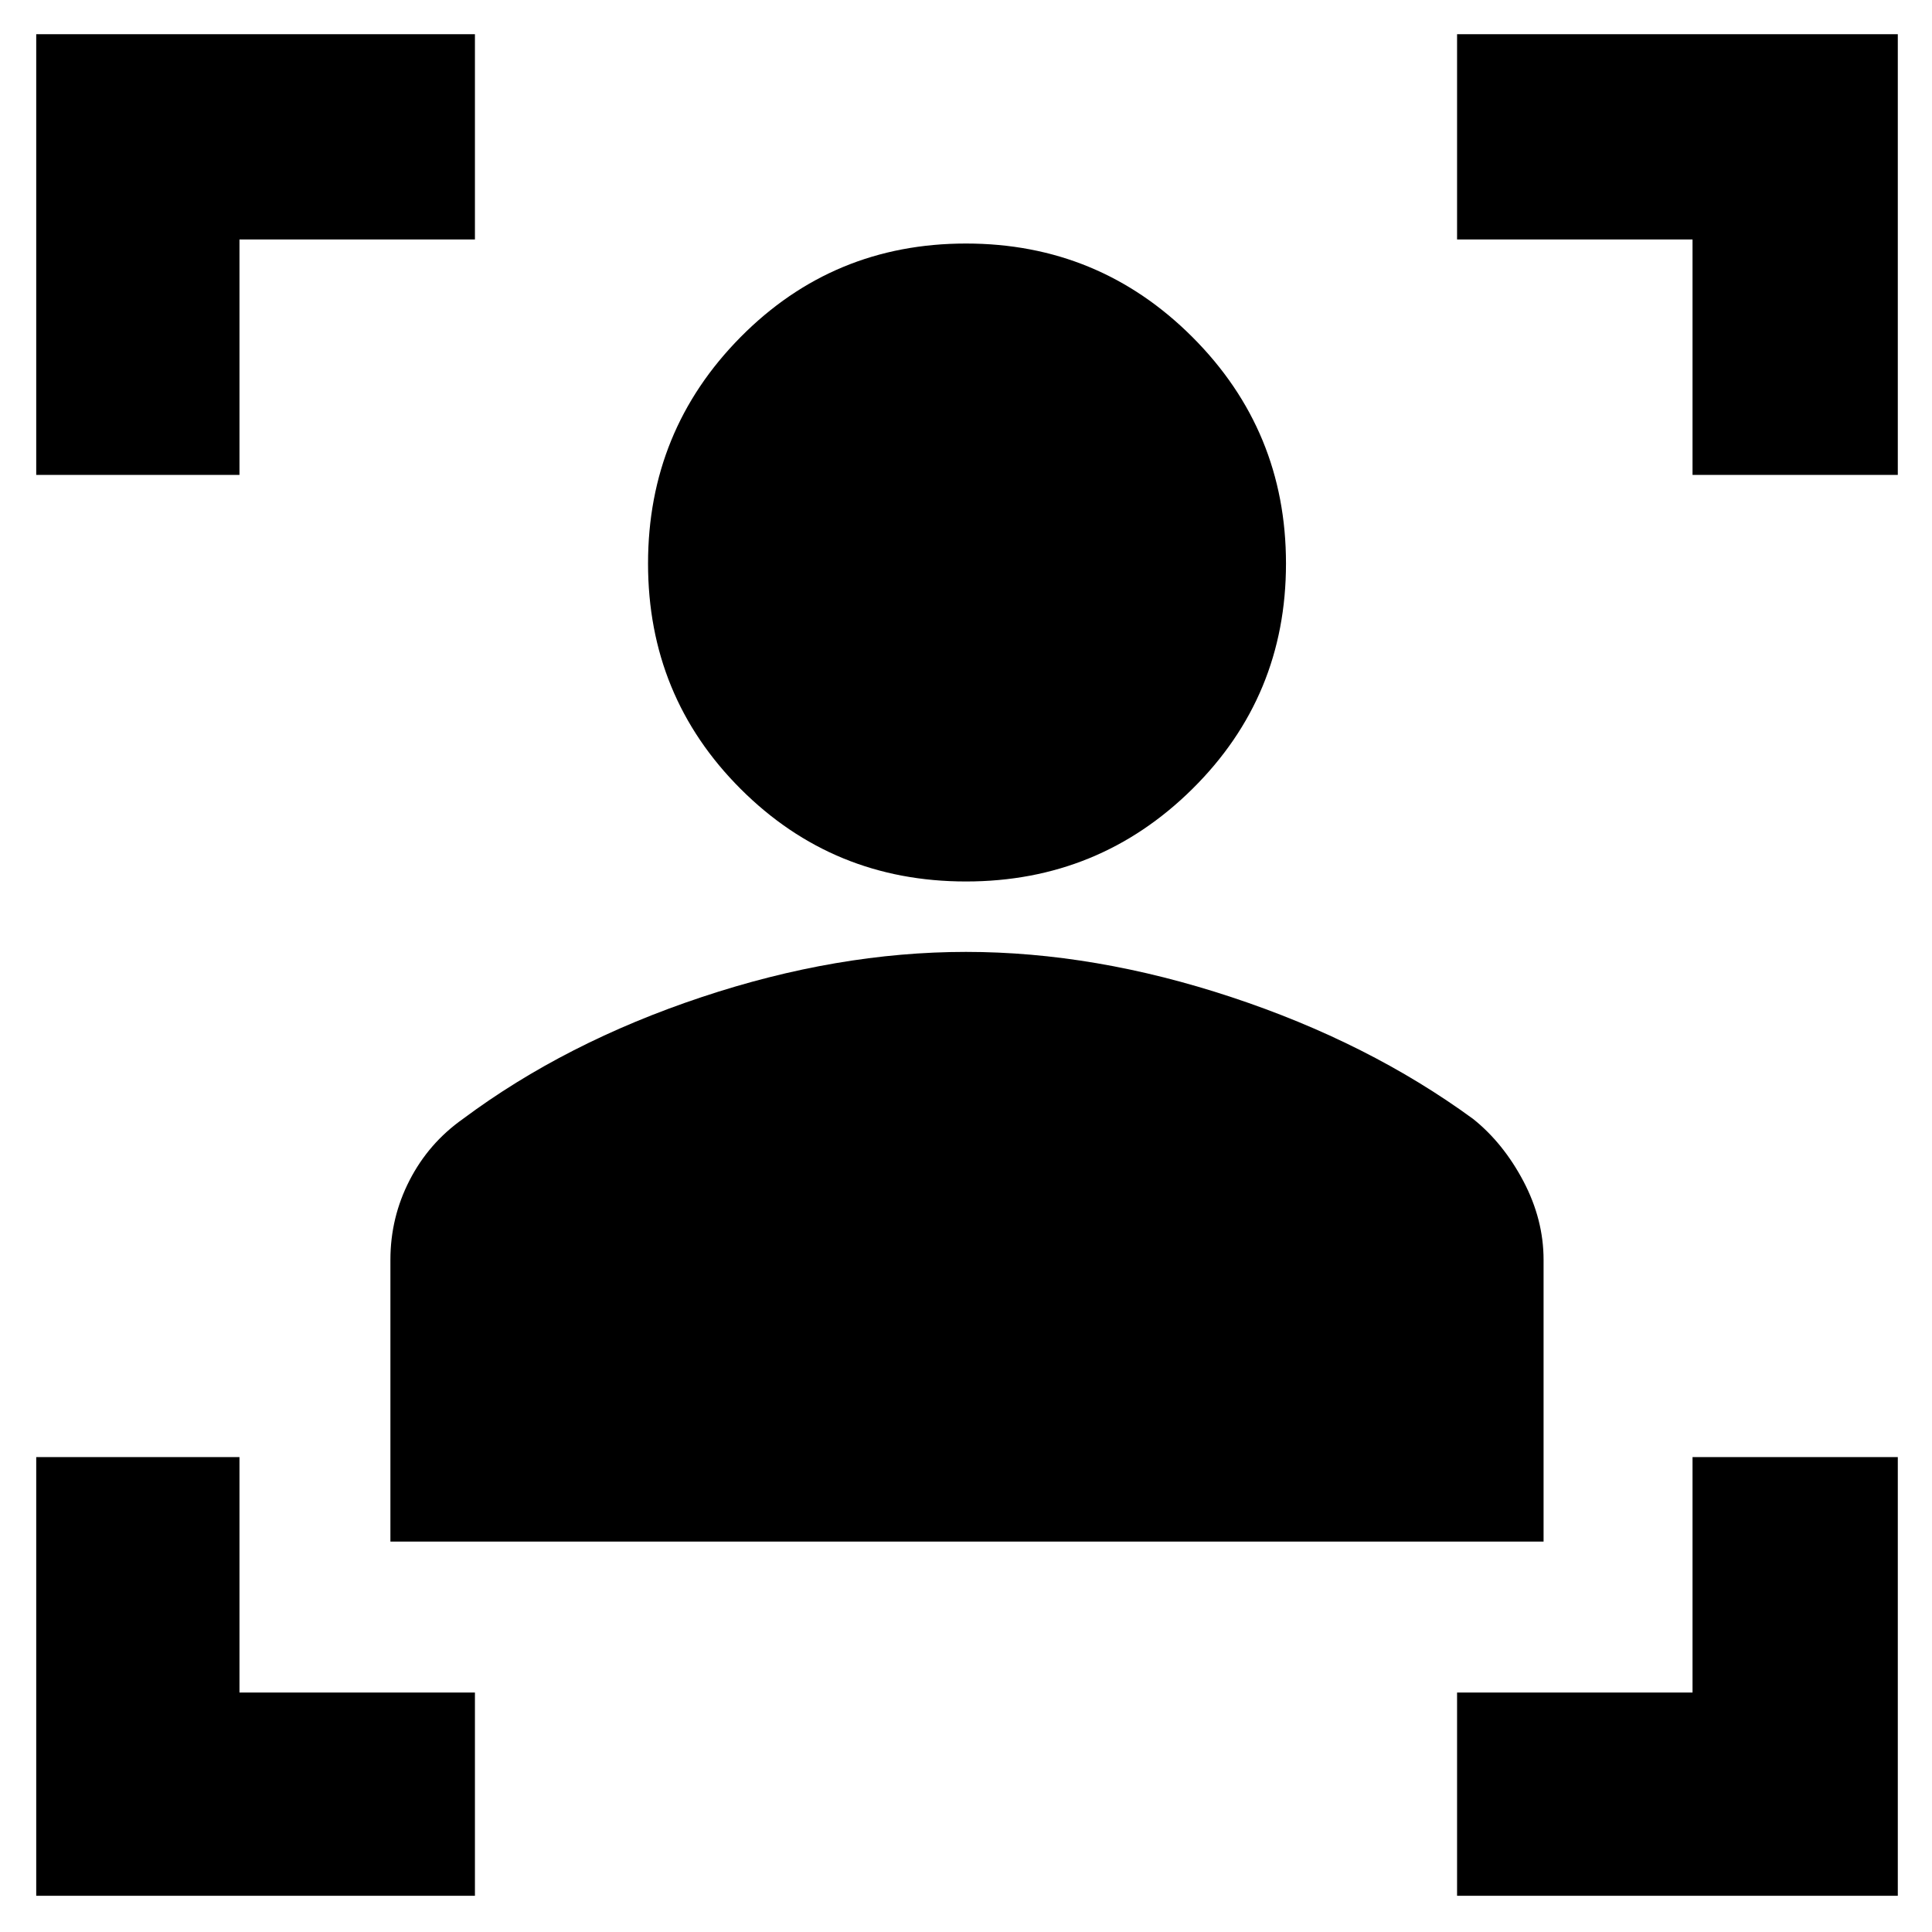 <svg xmlns="http://www.w3.org/2000/svg" height="40" width="40"><path d="M8.083 31.917v-5.834q0-.875.396-1.645.396-.771 1.104-1.271 2.125-1.584 4.938-2.521 2.812-.938 5.479-.938 2.667 0 5.5.938 2.833.937 5 2.521.625.5 1.042 1.291.416.792.416 1.625v5.834ZM20 18.25q-2.75 0-4.667-1.917-1.916-1.916-1.916-4.666 0-2.75 1.916-4.688Q17.25 5.042 20 5.042t4.688 1.937q1.937 1.938 1.937 4.688t-1.937 4.666Q22.75 18.25 20 18.25ZM.75 9.833V.708h9.083v4.25H4.958v4.875ZM9.833 39.25H.75v-9.083h4.208v4.875h4.875Zm20.334 0v-4.208h4.875v-4.875h4.25v9.083Zm4.875-29.417V4.958h-4.875V.708h9.125v9.125Z"/></svg>